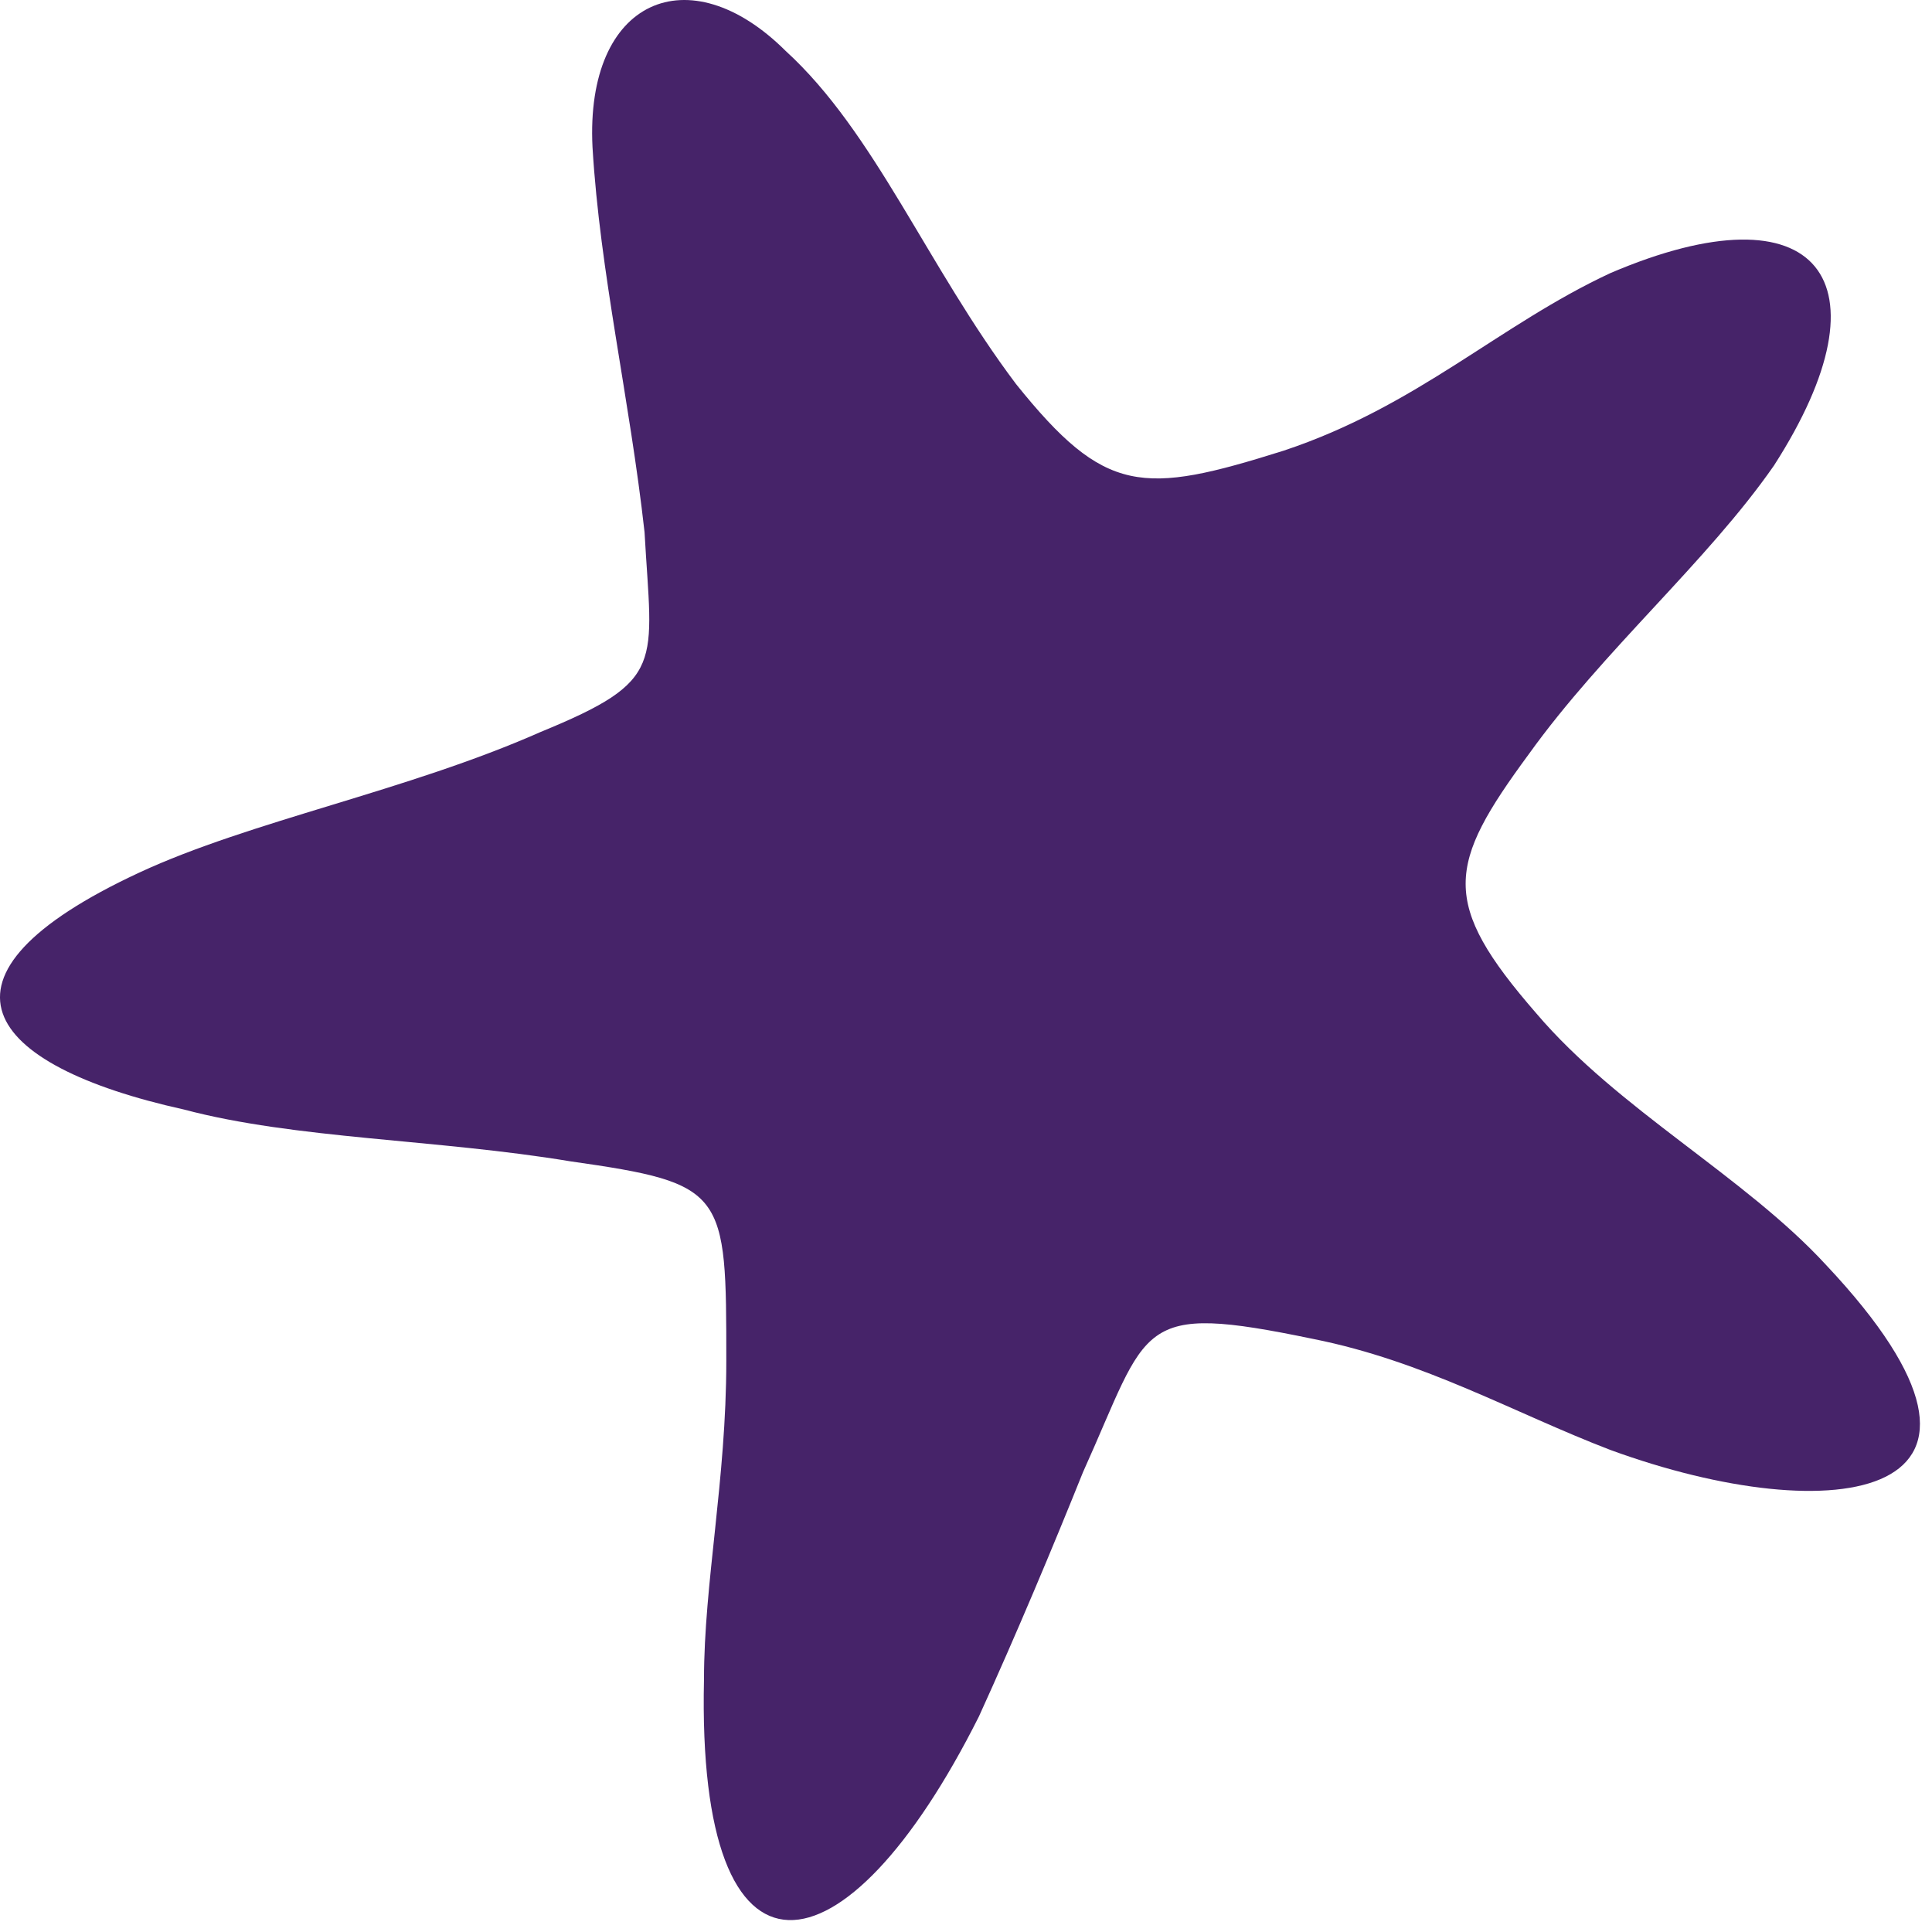 <svg width="44" height="44" viewBox="0 0 44 44" fill="none" xmlns="http://www.w3.org/2000/svg">
<path fill-rule="evenodd" clip-rule="evenodd" d="M12.31 16.671C9.264 18.019 5.71 18.693 3.171 19.873C-1.906 22.234 -0.383 24.257 4.187 25.268C6.725 25.942 9.941 25.942 12.987 26.448C16.541 26.954 16.541 27.123 16.541 31C16.541 33.697 16.033 36.057 16.033 38.249C15.864 45.667 19.248 45.161 22.294 39.092C23.14 37.237 23.987 35.215 24.664 33.529C26.187 30.157 25.848 29.651 29.91 30.494C32.448 31 34.479 32.18 36.679 33.023C41.756 34.877 46.664 34.203 41.587 28.808C39.725 26.785 36.848 25.268 34.987 23.077C32.787 20.548 32.956 19.705 34.817 17.176C36.51 14.816 38.879 12.793 40.402 10.601C43.11 6.387 41.417 4.195 36.679 6.218C34.141 7.398 32.279 9.253 29.233 10.264C26.017 11.276 25.171 11.276 23.14 8.747C21.11 6.05 19.925 3.015 17.894 1.161C15.694 -1.031 13.325 -0.019 13.494 3.352C13.664 6.218 14.341 9.084 14.679 12.119C14.848 15.153 15.187 15.49 12.31 16.671Z" fill="#462369"/>
</svg>
